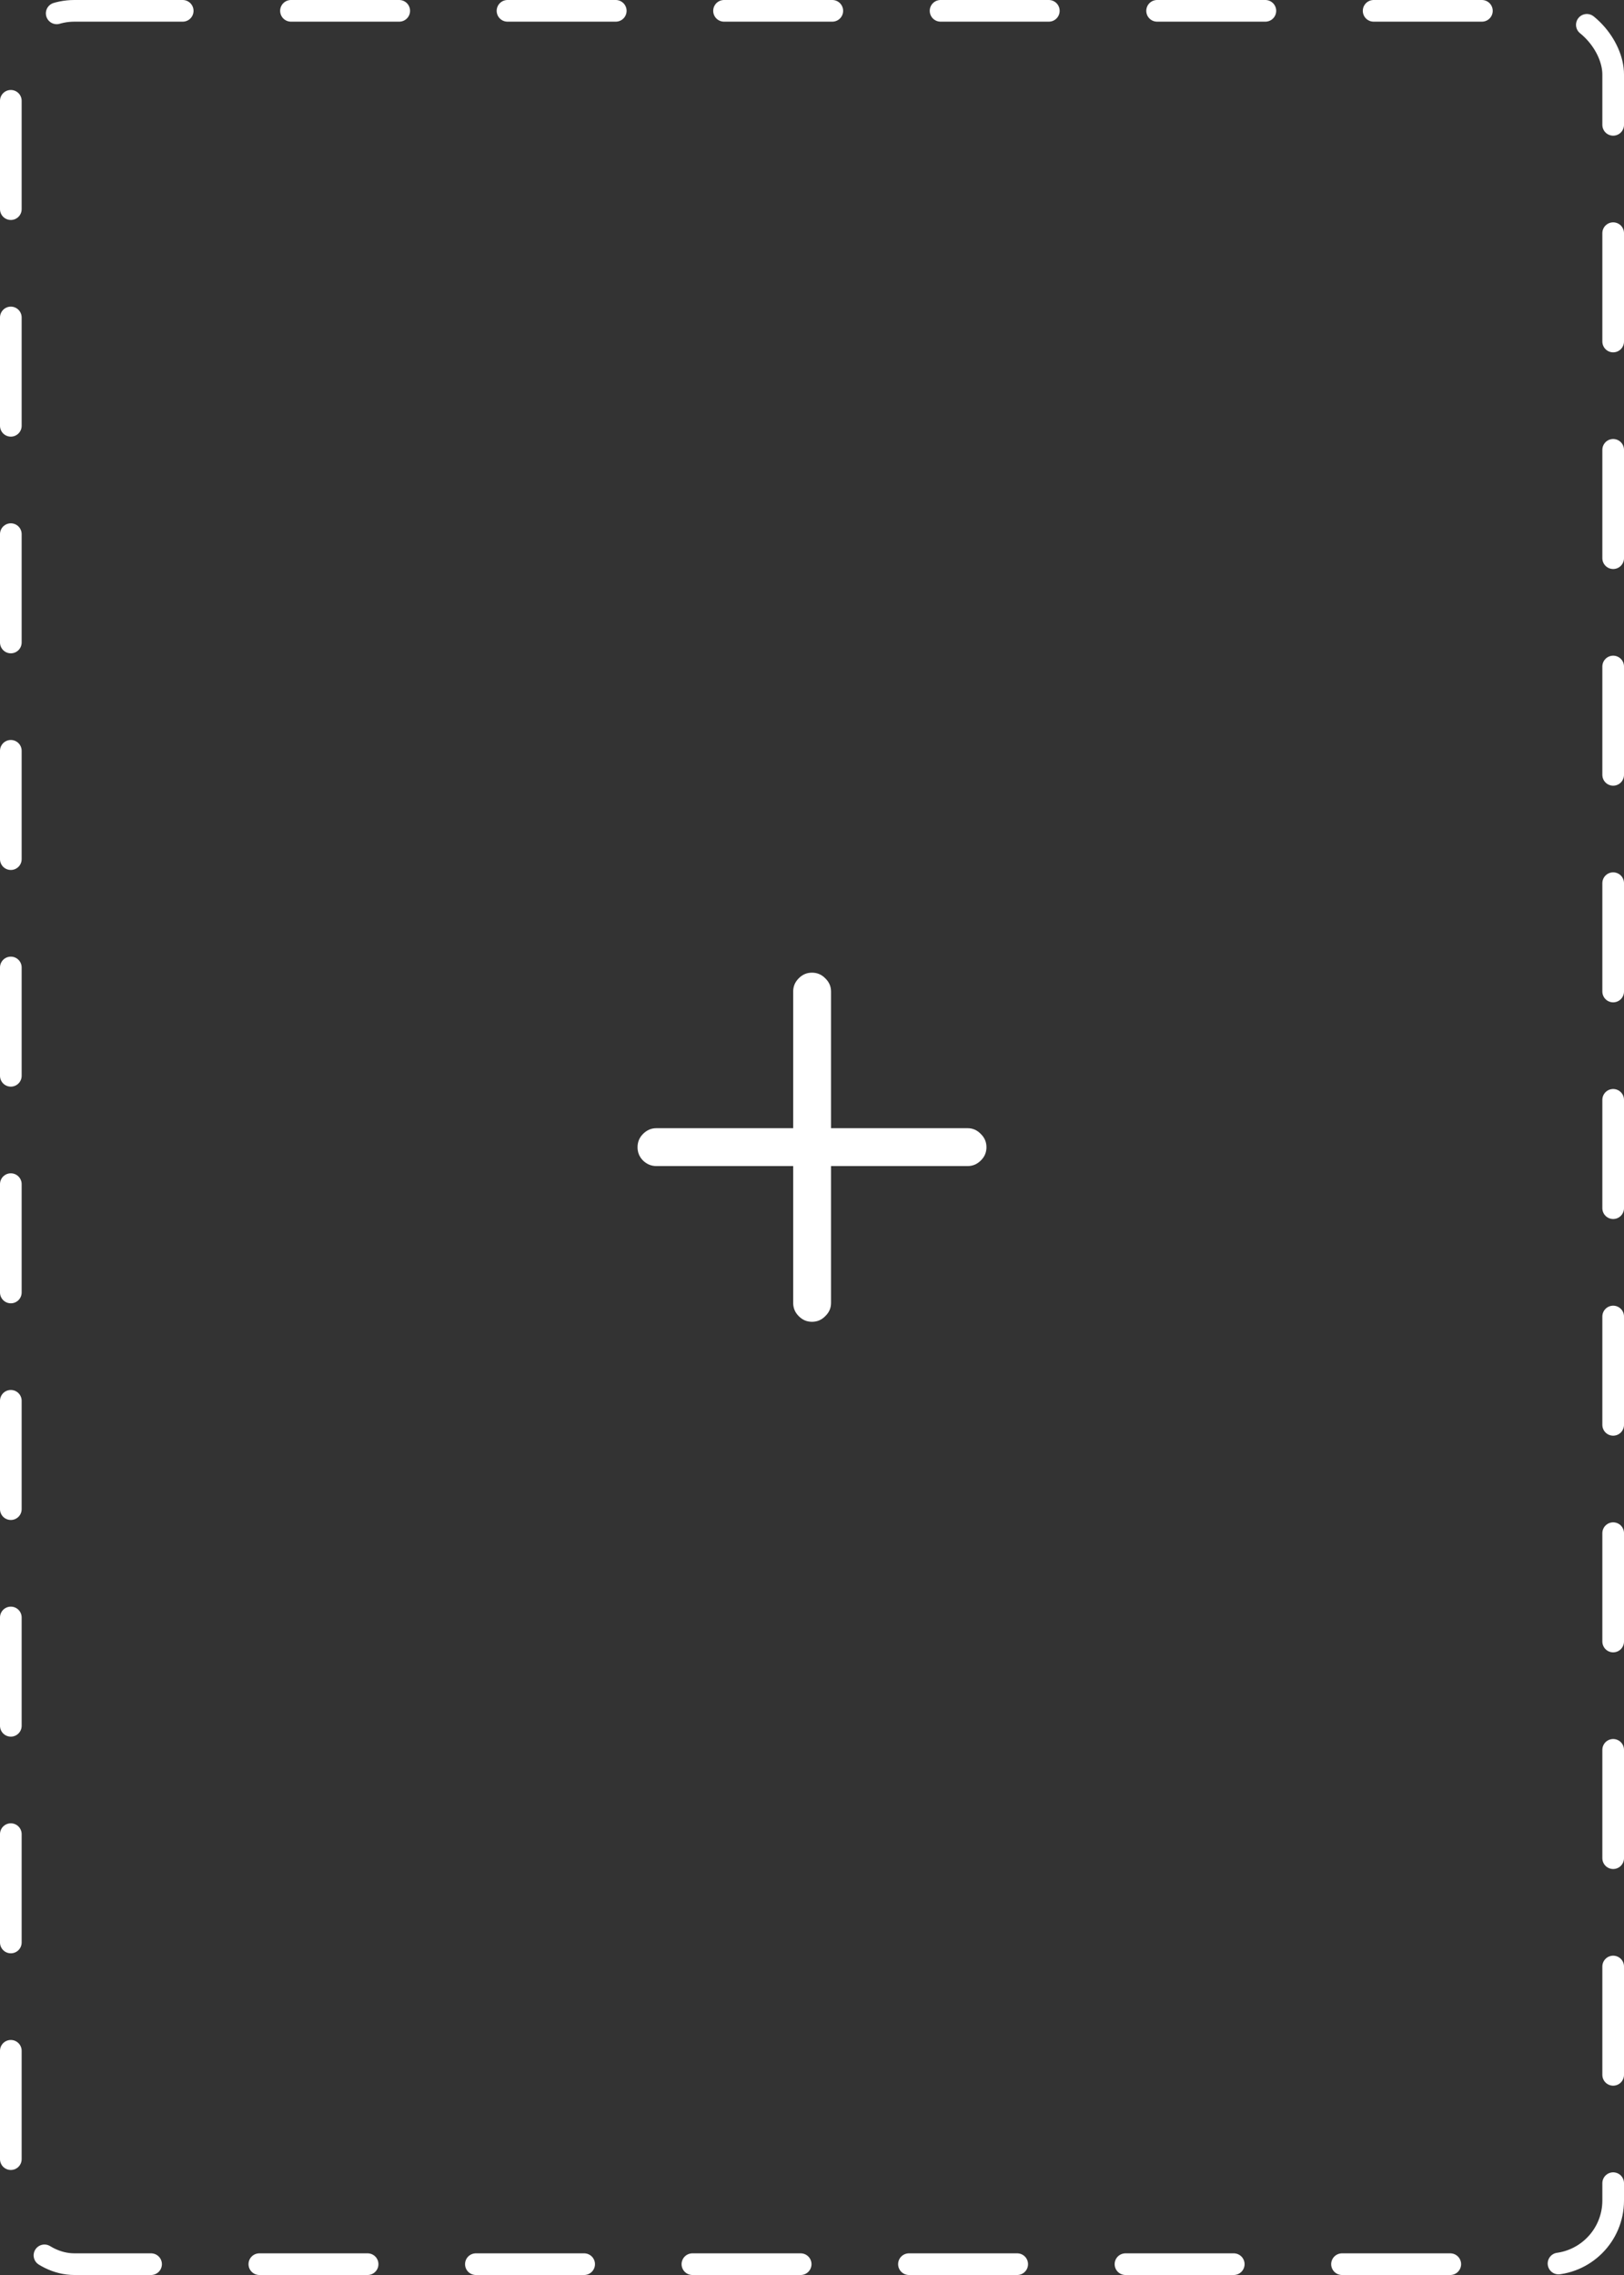 <svg width="150" height="210" viewBox="0 0 150 210" fill="none" xmlns="http://www.w3.org/2000/svg">
<rect x="0" y="0" width="150" height="210" fill="#333333" stroke="none"/>
<rect x="1" y="1" width="148" height="208" rx="5.875" stroke="white" stroke-width="2" stroke-linecap="round" stroke-dasharray="10 10"/>
<path d="M58.887 105.898C58.887 105.417 59.056 105.007 59.395 104.668C59.746 104.316 60.156 104.141 60.625 104.141H73.262V91.523C73.262 91.055 73.431 90.651 73.769 90.312C74.108 89.961 74.518 89.785 75 89.785C75.482 89.785 75.892 89.961 76.231 90.312C76.582 90.651 76.758 91.055 76.758 91.523V104.141H89.375C89.844 104.141 90.247 104.316 90.586 104.668C90.938 105.007 91.113 105.417 91.113 105.898C91.113 106.38 90.938 106.79 90.586 107.129C90.247 107.467 89.844 107.637 89.375 107.637H76.758V120.273C76.758 120.742 76.582 121.146 76.231 121.484C75.892 121.836 75.482 122.012 75 122.012C74.518 122.012 74.108 121.836 73.769 121.484C73.431 121.146 73.262 120.742 73.262 120.273V107.637H60.625C60.156 107.637 59.746 107.467 59.395 107.129C59.056 106.79 58.887 106.38 58.887 105.898Z" fill="white"/>
</svg>
